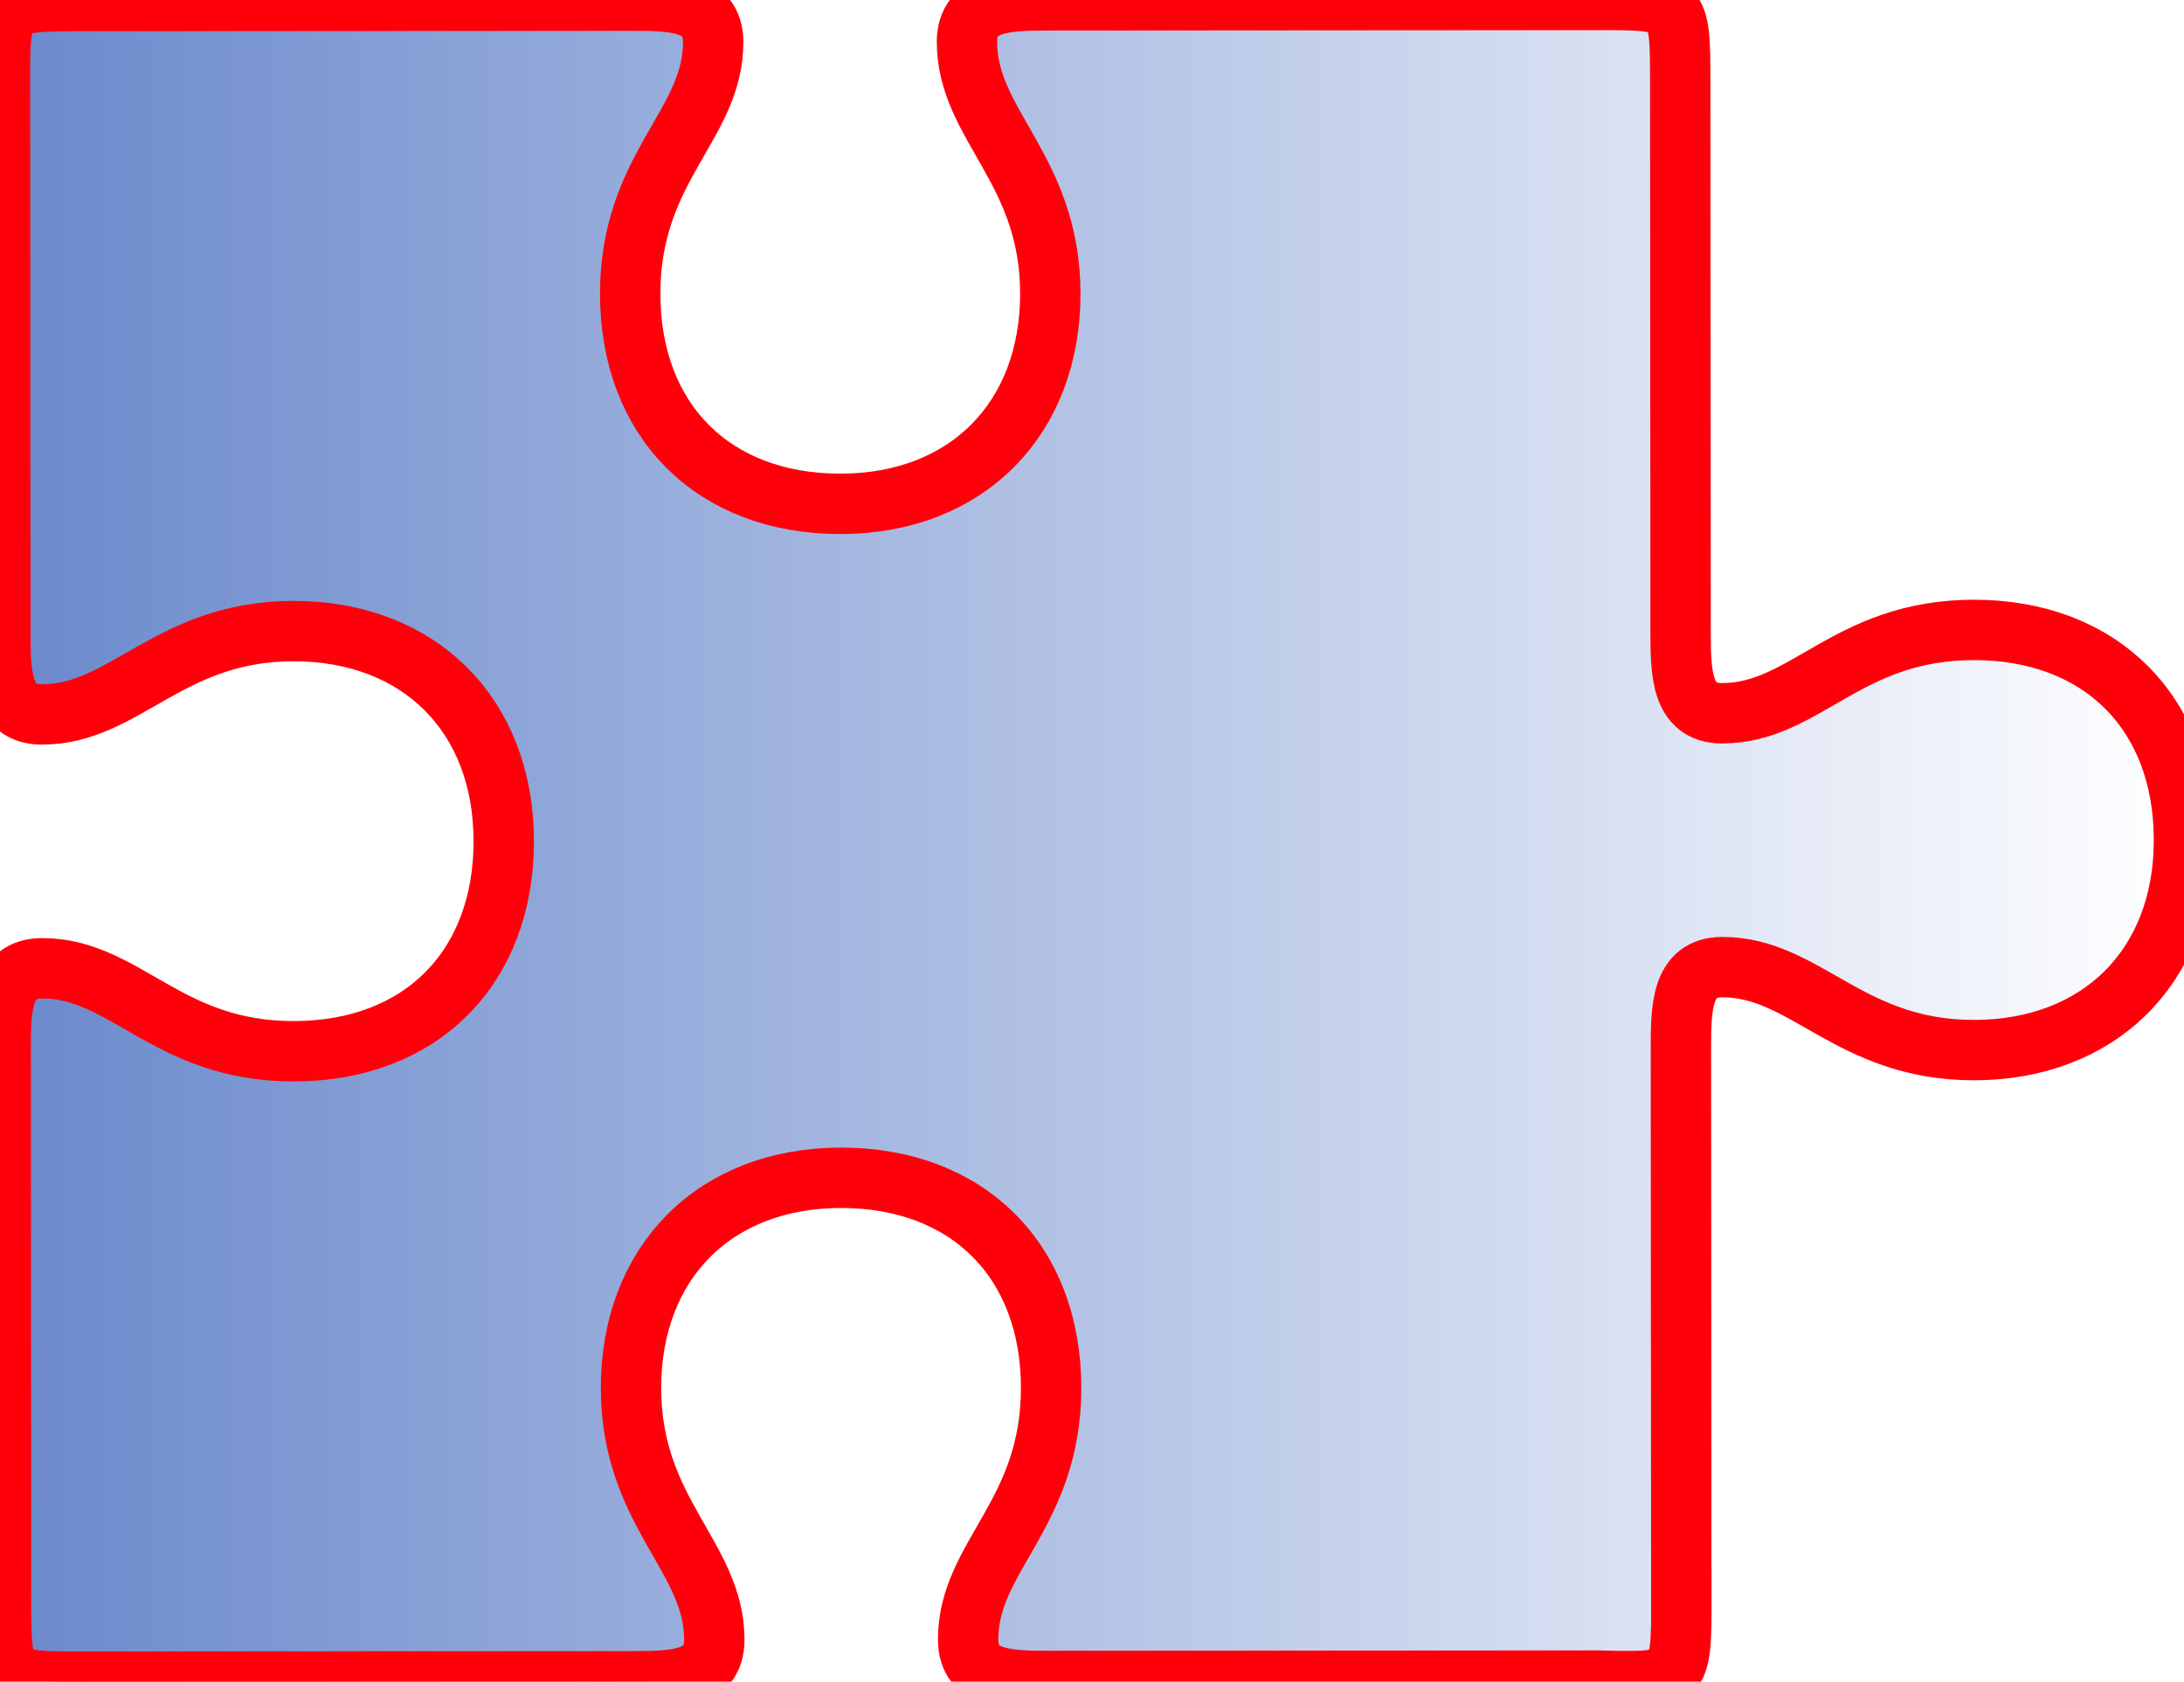 <?xml version="1.0" encoding="UTF-8" standalone="no"?>
<svg
   xmlns:dc="http://purl.org/dc/elements/1.1/"
   xmlns:cc="http://creativecommons.org/ns#"
   xmlns:rdf="http://www.w3.org/1999/02/22-rdf-syntax-ns#"
   xmlns:svg="http://www.w3.org/2000/svg"
   xmlns="http://www.w3.org/2000/svg"
   xmlns:xlink="http://www.w3.org/1999/xlink"
   xmlns:sodipodi="http://sodipodi.sourceforge.net/DTD/sodipodi-0.dtd"
   xmlns:inkscape="http://www.inkscape.org/namespaces/inkscape"
   version="1.1"
   x="0px"
   y="0px"
   viewBox="0 0 54.26 41.771"
   enable-background="new 0 0 64 64"
   xml:space="preserve"
   id="svg10"
   sodipodi:docname="Piece_Degrader.svg"
   inkscape:version="0.92.2 (5c3e80d, 2017-08-06)"
   width="54.26"
   height="41.771"><defs
     id="defs14"><linearGradient
       inkscape:collect="always"
       id="linearGradient824"><stop
         style="stop-color:#6a89cc;stop-opacity:1;"
         offset="0"
         id="stop820" /><stop
         style="stop-color:#6a89cc;stop-opacity:0;"
         offset="1"
         id="stop822" /></linearGradient><linearGradient
       inkscape:collect="always"
       xlink:href="#linearGradient824"
       id="linearGradient826"
       x1="6.474"
       y1="40.507"
       x2="60.734"
       y2="40.507"
       gradientUnits="userSpaceOnUse"
       gradientTransform="translate(-6.474,-19.622)" /></defs><sodipodi:namedview
     pagecolor="#ffffff"
     bordercolor="#666666"
     borderopacity="1"
     objecttolerance="10"
     gridtolerance="10"
     guidetolerance="10"
     inkscape:pageopacity="0"
     inkscape:pageshadow="2"
     inkscape:window-width="1366"
     inkscape:window-height="705"
     id="namedview12"
     showgrid="false"
     inkscape:zoom="5.9"
     inkscape:cx="-7.5929659"
     inkscape:cy="17.742176"
     inkscape:window-x="-8"
     inkscape:window-y="-8"
     inkscape:window-maximized="1"
     inkscape:current-layer="svg10"
     fit-margin-top="0"
     fit-margin-left="0"
     fit-margin-right="0"
     fit-margin-bottom="0" /><path
     inkscape:connector-curvature="0"
     d="m 41.77,39.678 -0.009,-13.589 c -7e-4,-1.033 -0.001,-2.066 1.031,-2.066 2.066,-0.001 3.154,2.063 6.252,2.061 3.098,-0.002 5.217,-2.069 5.215,-5.222 -0.002,-3.153 -2.069,-5.217 -5.222,-5.215 -3.153,0.002 -4.184,2.068 -6.25,2.07 -1.033,7.02e-4 -1.033,-1.032 -1.034,-2.065 l -0.009,-13.589 c -10e-4,-2.066 -10e-4,-2.066 -2.067,-2.064 L 26.089,0.009 c -1.033,7.01e-4 -2.066,0.001 -2.065,1.034 0.001,2.066 2.068,3.151 2.07,6.25 0.002,3.098 -2.062,5.22 -5.215,5.222 -3.153,0.002 -5.22,-2.062 -5.222,-5.215 -0.002,-3.153 2.063,-4.187 2.061,-6.252 -7.01e-4,-1.033 -1.033,-1.032 -2.066,-1.031 l -13.589,0.009 c -2.066,0.001 -2.066,0.001 -2.064,2.067 L 0.009,15.681 c 7.03e-4,1.033 0.001,2.066 1.034,2.065 2.066,-0.001 3.151,-2.068 6.25,-2.07 3.098,-0.002 5.22,2.062 5.222,5.215 0.002,3.153 -2.062,5.22 -5.215,5.222 -3.153,0.002 -4.187,-2.063 -6.252,-2.061 -1.033,7.01e-4 -1.032,1.033 -1.031,2.066 l 0.009,13.589 c 0.001,2.066 0.001,2.066 2.067,2.064 l 13.589,-0.009 c 1.033,-7.01e-4 2.066,-0.001 2.065,-1.034 -0.001,-2.066 -2.068,-3.151 -2.07,-6.25 -0.002,-3.098 2.062,-5.22 5.215,-5.222 3.153,-0.002 5.22,2.062 5.222,5.215 0.002,3.153 -2.063,4.187 -2.061,6.252 7.02e-4,1.033 1.033,1.032 2.066,1.031 l 13.589,-0.009 c 2.066,0.053 2.066,0.053 2.064,-2.067 z"
     id="path65"
     style="fill:url(#linearGradient826);fill-opacity:1;stroke-width:1.5;stroke:#ff000b;stroke-opacity:1;stroke-miterlimit:4;stroke-dasharray:none" /></svg>